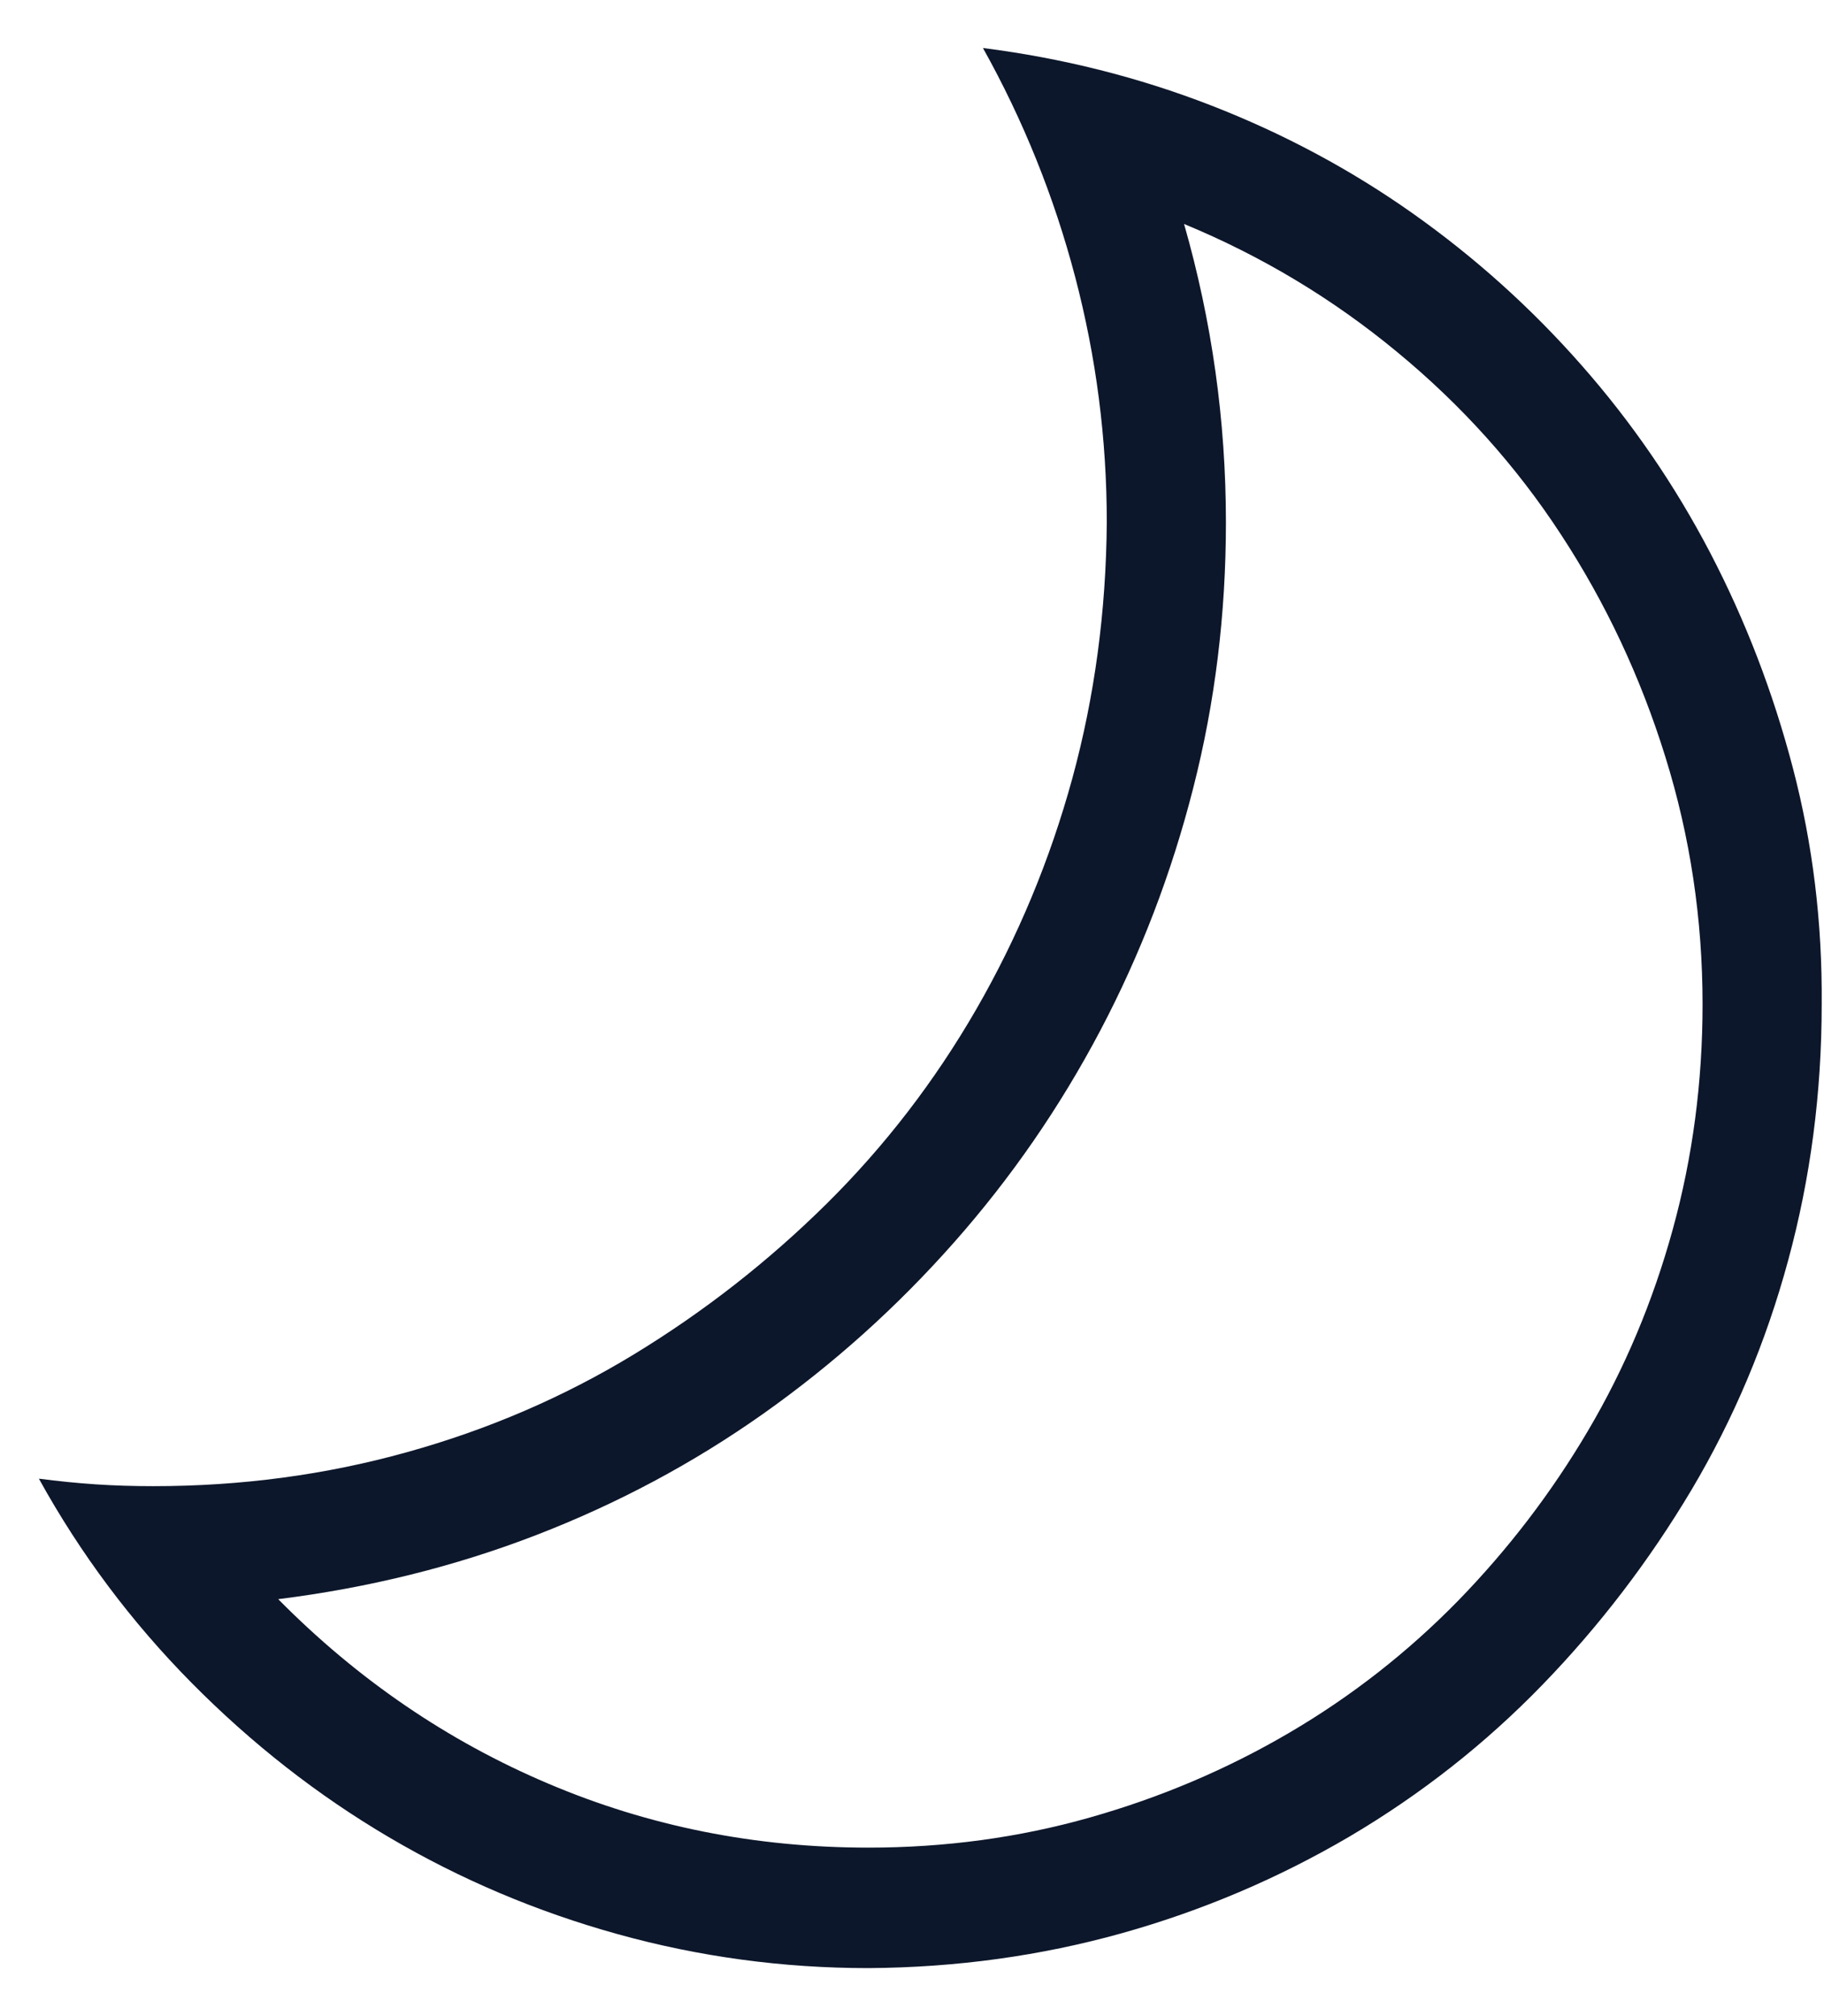 <svg width="19" height="21" viewBox="0 0 19 21" fill="none" xmlns="http://www.w3.org/2000/svg">
<path d="M1.598 15.48C2.51 15.48 3.389 15.363 4.236 15.127C5.083 14.892 5.872 14.552 6.602 14.108C7.333 13.663 8.002 13.14 8.61 12.539C9.217 11.938 9.738 11.261 10.171 10.51C10.604 9.758 10.937 8.958 11.17 8.108C11.402 7.258 11.522 6.369 11.529 5.441C11.529 4.572 11.419 3.719 11.199 2.882C10.979 2.046 10.659 1.252 10.239 0.5C11.066 0.605 11.858 0.804 12.615 1.098C13.371 1.392 14.073 1.768 14.719 2.225C15.366 2.683 15.951 3.209 16.474 3.804C16.998 4.399 17.444 5.049 17.813 5.755C18.181 6.461 18.469 7.209 18.676 8C18.883 8.791 18.983 9.611 18.976 10.461C18.976 11.382 18.86 12.271 18.627 13.127C18.395 13.984 18.058 14.781 17.619 15.52C17.179 16.258 16.662 16.935 16.067 17.549C15.472 18.163 14.803 18.689 14.06 19.128C13.316 19.565 12.524 19.902 11.684 20.137C10.843 20.372 9.964 20.494 9.046 20.5C8.154 20.5 7.284 20.382 6.437 20.147C5.59 19.912 4.795 19.575 4.052 19.137C3.308 18.699 2.623 18.163 1.996 17.529C1.369 16.895 0.838 16.186 0.405 15.402C0.606 15.428 0.803 15.448 0.997 15.461C1.191 15.474 1.391 15.48 1.598 15.48ZM9.046 19.245C9.848 19.245 10.617 19.14 11.354 18.931C12.091 18.722 12.783 18.428 13.429 18.049C14.076 17.67 14.661 17.212 15.185 16.677C15.708 16.14 16.161 15.549 16.542 14.902C16.924 14.255 17.218 13.556 17.425 12.804C17.632 12.052 17.735 11.271 17.735 10.461C17.735 9.572 17.606 8.712 17.347 7.882C17.089 7.052 16.727 6.281 16.261 5.569C15.796 4.856 15.227 4.222 14.554 3.667C13.882 3.111 13.142 2.667 12.334 2.333C12.624 3.346 12.77 4.382 12.77 5.441C12.77 6.395 12.657 7.317 12.43 8.206C12.204 9.095 11.881 9.938 11.461 10.735C11.04 11.533 10.533 12.268 9.938 12.941C9.343 13.614 8.681 14.209 7.95 14.726C7.22 15.242 6.431 15.663 5.584 15.99C4.737 16.317 3.841 16.539 2.898 16.657C3.725 17.494 4.663 18.134 5.71 18.578C6.757 19.023 7.869 19.245 9.046 19.245Z" fill="#0D172B"/>
</svg>
